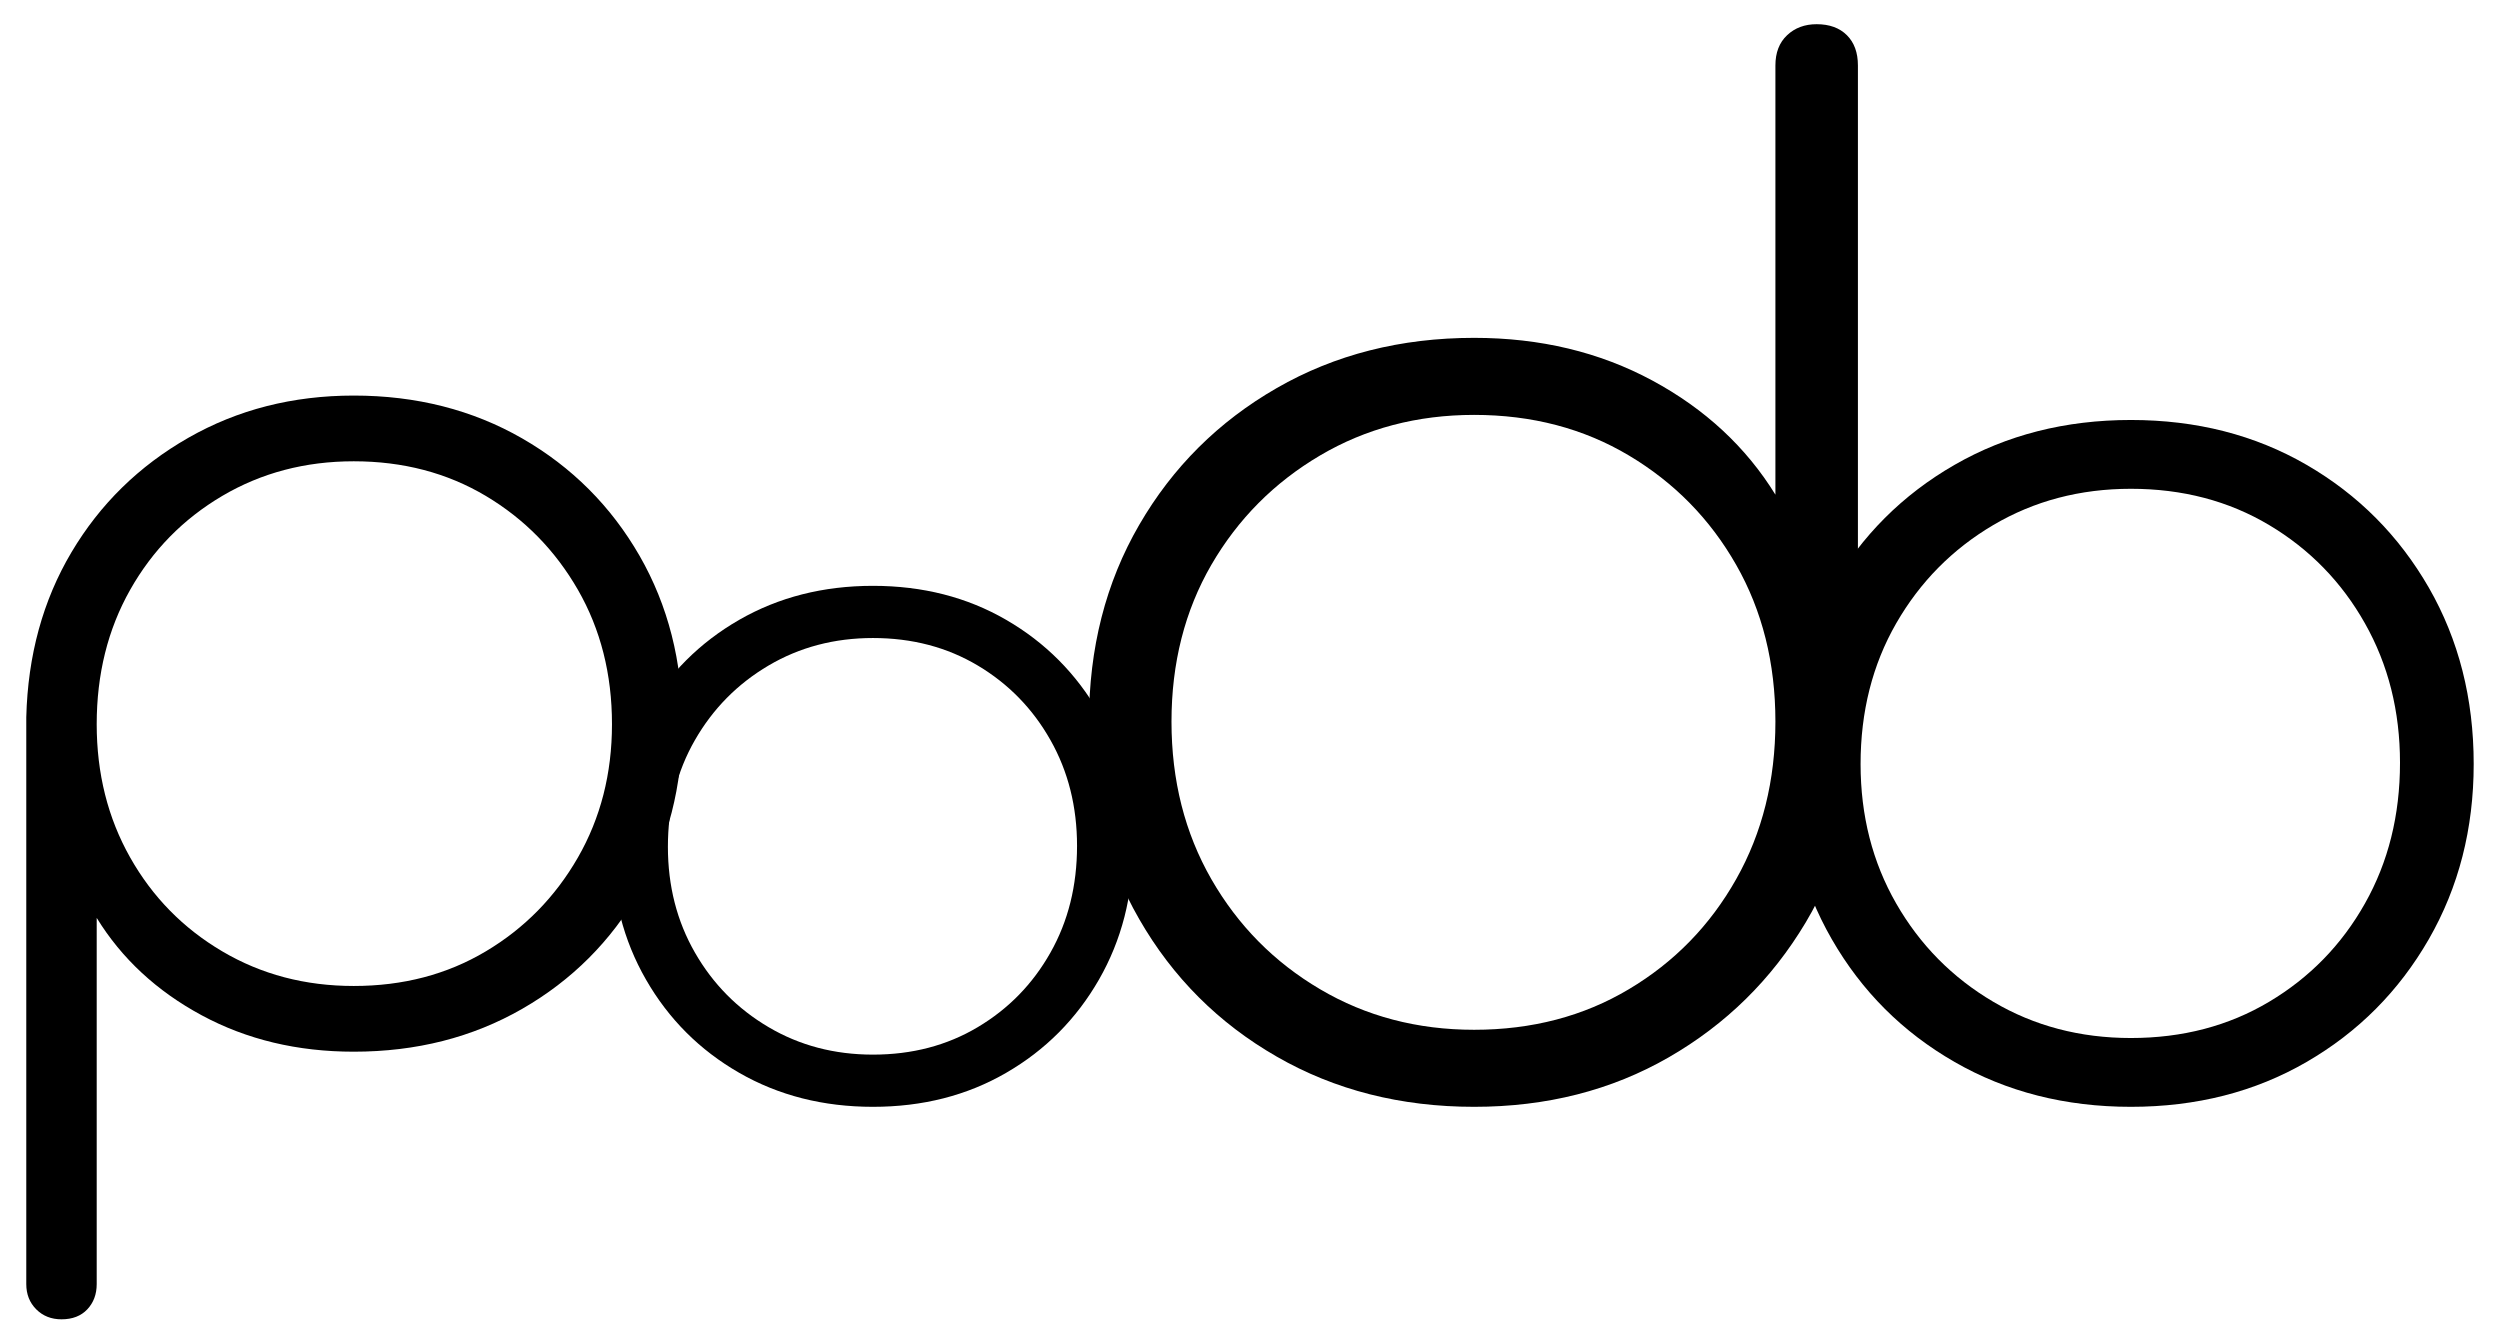 <?xml version="1.0" encoding="utf-8"?>
<!-- Generator: Adobe Illustrator 16.0.0, SVG Export Plug-In . SVG Version: 6.00 Build 0)  -->
<!DOCTYPE svg PUBLIC "-//W3C//DTD SVG 1.1//EN" "http://www.w3.org/Graphics/SVG/1.1/DTD/svg11.dtd">
<svg version="1.1" id="Layer_1" xmlns="http://www.w3.org/2000/svg" xmlns:xlink="http://www.w3.org/1999/xlink" x="0px" y="0px"
	 width="612px" height="327px" viewBox="0 0 612 327" enable-background="new 0 0 612 327" xml:space="preserve">
<path d="M15.051,322.969c-2.491,0-4.551-0.816-6.176-2.442c-1.629-1.629-2.442-3.689-2.442-6.181V175.568
	c0.382-15.13,4.067-28.593,11.06-40.37c6.994-11.784,16.524-21.123,28.594-28.016c12.065-6.897,25.571-10.348,40.512-10.348
	c15.319,0,29.067,3.501,41.233,10.486c12.162,7.001,21.734,16.578,28.736,28.736c6.985,12.165,10.486,25.913,10.486,41.232
	c0,15.139-3.5,28.786-10.486,40.944c-7.001,12.173-16.574,21.747-28.736,28.736c-12.166,6.993-25.914,10.486-41.233,10.486
	c-13.794,0-26.202-2.966-37.212-8.907C38.373,242.614,29.8,234.662,23.673,224.7v89.647c0,2.492-0.77,4.552-2.303,6.181
	C19.834,322.153,17.731,322.969,15.051,322.969z M86.599,241.367c12.065,0,22.844-2.823,32.325-8.476
	c9.481-5.646,16.995-13.309,22.556-22.983c5.553-9.677,8.333-20.548,8.333-32.618c0-12.258-2.781-23.226-8.333-32.899
	c-5.561-9.67-13.074-17.337-22.556-22.991c-9.481-5.646-20.26-8.476-32.325-8.476c-11.884,0-22.609,2.83-32.187,8.476
	c-9.577,5.653-17.09,13.321-22.551,22.991c-5.465,9.673-8.188,20.641-8.188,32.899c0,12.069,2.723,22.94,8.188,32.618
	c5.46,9.674,12.974,17.337,22.551,22.983C63.989,238.544,74.714,241.367,86.599,241.367z"/>
<path d="M213.696,270.95c-12.169,0-23.082-2.773-32.741-8.326c-9.658-5.549-17.264-13.151-22.817-22.817
	c-5.553-9.654-8.326-20.491-8.326-32.51c0-12.165,2.772-23.083,8.326-32.741c5.553-9.655,13.159-17.26,22.817-22.817
	c9.659-5.549,20.572-8.326,32.741-8.326c12.166,0,23.044,2.776,32.618,8.326c9.593,5.557,17.156,13.162,22.713,22.817
	c5.538,9.658,8.326,20.576,8.326,32.741c0,12.019-2.788,22.855-8.326,32.51c-5.557,9.667-13.121,17.269-22.713,22.817
	C236.741,268.177,225.862,270.95,213.696,270.95z M213.696,258.172c9.582,0,18.139-2.241,25.66-6.728
	c7.529-4.482,13.467-10.566,17.795-18.25c4.347-7.682,6.508-16.39,6.508-26.128c0-9.582-2.161-18.211-6.508-25.894
	c-4.329-7.675-10.267-13.768-17.795-18.254c-7.521-4.482-16.078-6.731-25.66-6.731c-9.431,0-17.949,2.25-25.551,6.731
	c-7.61,4.486-13.617,10.579-18.026,18.254c-4.414,7.683-6.616,16.39-6.616,26.125c0,9.581,2.202,18.215,6.616,25.897
	c4.409,7.684,10.417,13.768,18.026,18.25C195.748,255.931,204.265,258.172,213.696,258.172z"/>
<path d="M521.642,270.95c-16.044,0-30.435-3.659-43.155-10.979c-12.746-7.313-22.766-17.337-30.08-30.077
	c-7.328-12.731-10.979-27.019-10.979-42.861c0-16.04,3.65-30.427,10.979-43.162c7.314-12.731,17.334-22.755,30.08-30.08
	c12.721-7.317,27.111-10.979,43.155-10.979c16.047,0,30.376,3.662,43.007,10.979c12.636,7.324,22.61,17.348,29.935,30.08
	c7.313,12.735,10.975,27.123,10.975,43.162c0,15.843-3.662,30.13-10.975,42.861c-7.324,12.739-17.299,22.763-29.935,30.077
	C552.018,267.292,537.688,270.95,521.642,270.95z M521.642,254.106c12.635,0,23.918-2.954,33.835-8.869
	c9.927-5.911,17.756-13.933,23.459-24.061c5.719-10.128,8.584-21.607,8.584-34.447c0-12.631-2.865-24.007-8.584-34.135
	c-5.703-10.12-13.532-18.149-23.459-24.065c-9.917-5.911-21.2-8.873-33.835-8.873c-12.438,0-23.664,2.961-33.686,8.873
	c-10.031,5.916-17.948,13.945-23.768,24.065c-5.812,10.128-8.719,21.608-8.719,34.439c0,12.631,2.907,24.015,8.719,34.143
	c5.819,10.128,13.736,18.15,23.768,24.061C497.978,251.152,509.203,254.106,521.642,254.106z"/>
<path d="M360.866,270.95c-17.961,0-34.073-4.094-48.318-12.289c-14.268-8.191-25.486-19.413-33.677-33.677
	c-8.202-14.253-12.288-30.361-12.288-48.326c0-17.954,4.086-34.008,12.288-48.153c8.191-14.141,19.409-25.305,33.677-33.507
	c14.245-8.191,30.357-12.292,48.318-12.292c16.162,0,30.7,3.482,43.617,10.44c12.904,6.962,22.943,16.282,30.137,27.95V16.03
	c0-3.143,0.947-5.607,2.862-7.409c1.901-1.795,4.316-2.696,7.231-2.696c3.143,0,5.606,0.901,7.409,2.696
	c1.803,1.802,2.695,4.267,2.695,7.409v162.654c-0.23,17.51-4.498,33.223-12.789,47.144c-8.318,13.925-19.482,24.916-33.512,32.999
	C394.478,266.915,378.6,270.95,360.866,270.95z M360.866,252.091c14.141,0,26.78-3.308,37.879-9.931
	c11.117-6.616,19.878-15.601,26.267-26.938c6.401-11.337,9.608-24.192,9.608-38.563c0-14.36-3.207-27.161-9.608-38.391
	c-6.389-11.222-15.149-20.148-26.267-26.772c-11.099-6.616-23.738-9.932-37.879-9.932c-13.925,0-26.495,3.315-37.713,9.932
	c-11.229,6.624-20.098,15.55-26.614,26.772c-6.5,11.229-9.758,24.03-9.758,38.391c0,14.372,3.258,27.226,9.758,38.563
	c6.516,11.337,15.385,20.322,26.614,26.938C334.371,248.784,346.941,252.091,360.866,252.091z"/>
</svg>

